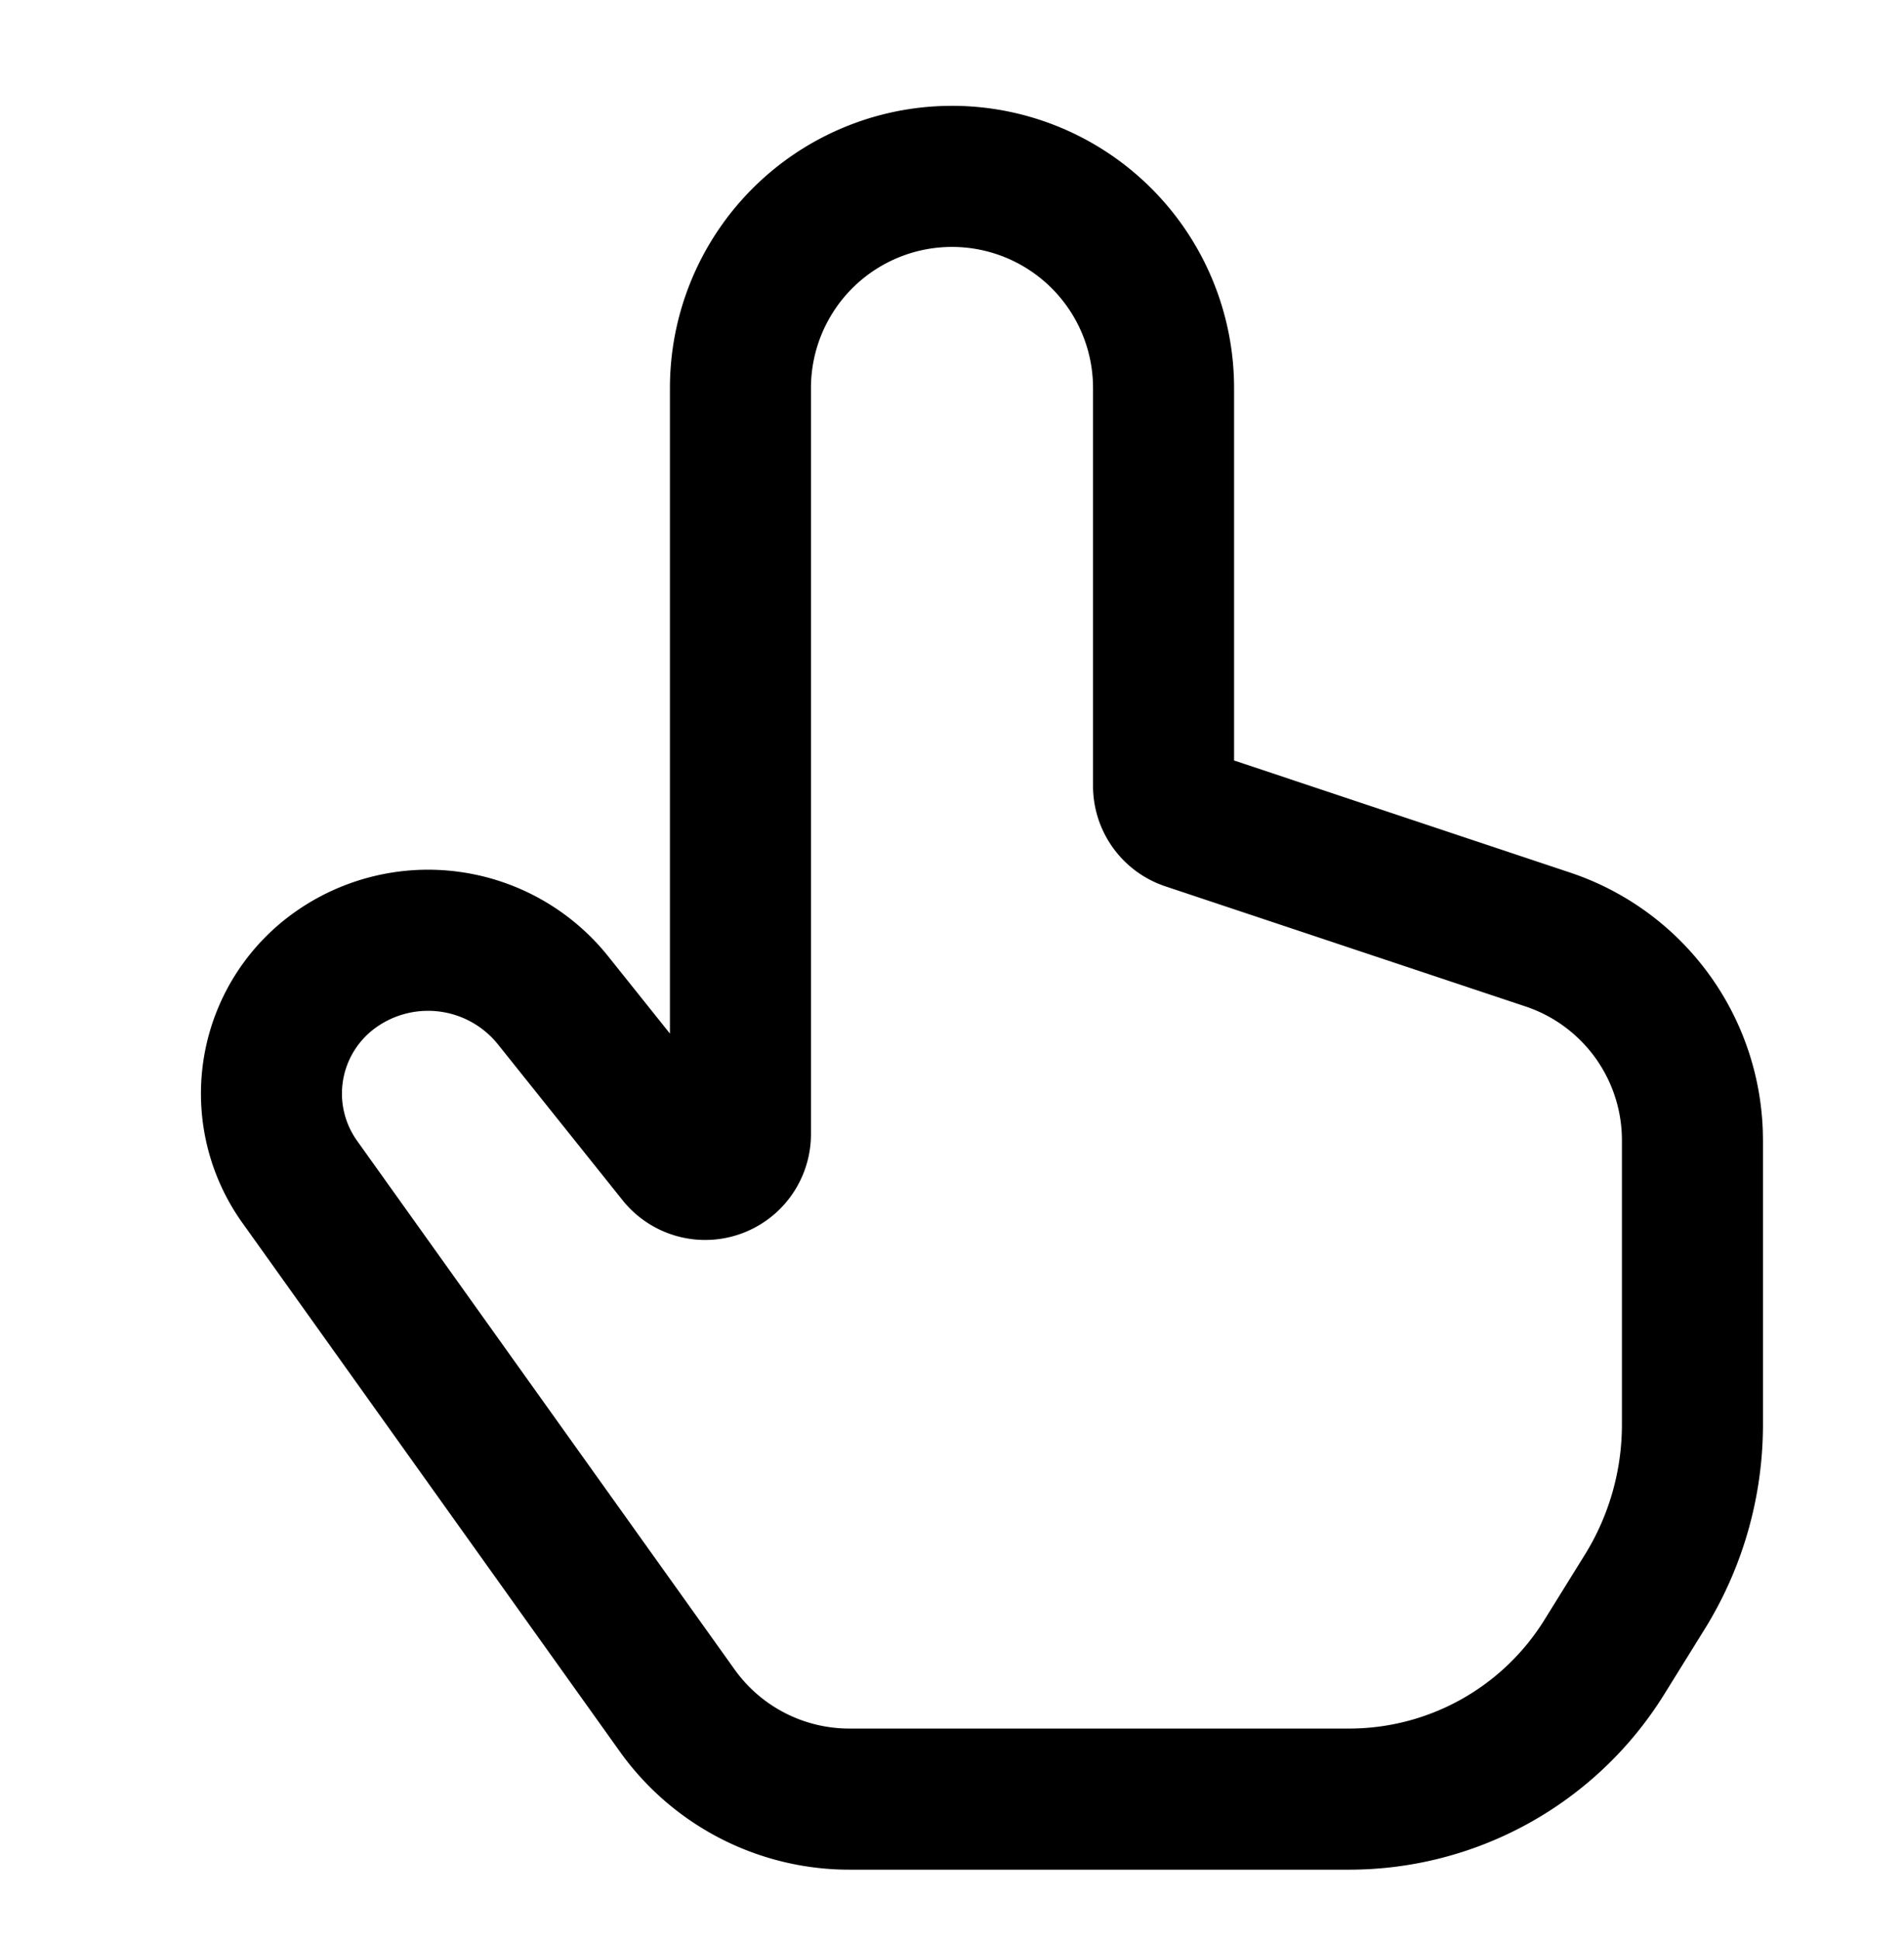 <svg width="54" height="55" xmlns="http://www.w3.org/2000/svg"><path d="M26.75 3.004A8 8 0 0019 11v18.299l-1.751-2.19a6.542 6.542 0 00-8.911-1.236 6.301 6.301 0 00-1.465 8.79L17.578 49.65a8 8 0 006.51 3.35h14.174a10.52 10.52 0 008.937-4.97l1.145-1.844A11 11 0 0050 40.382v-8.057l-.005-.271a8 8 0 00-5.465-7.319L35 21.558V11a8 8 0 00-8-8l-.25.004zM27 7a4 4 0 014 4v11.28a3 3 0 002.051 2.845l10.214 3.405A4 4 0 0146 32.325v8.057a7 7 0 01-1.054 3.694l-1.145 1.844a6.52 6.52 0 01-5.54 3.08H24.089a4 4 0 01-3.255-1.675L10.127 32.338a2.301 2.301 0 01.535-3.21 2.542 2.542 0 013.463.48l3.532 4.415A3 3 0 0023 32.15V11a4 4 0 014-4z"/></svg>